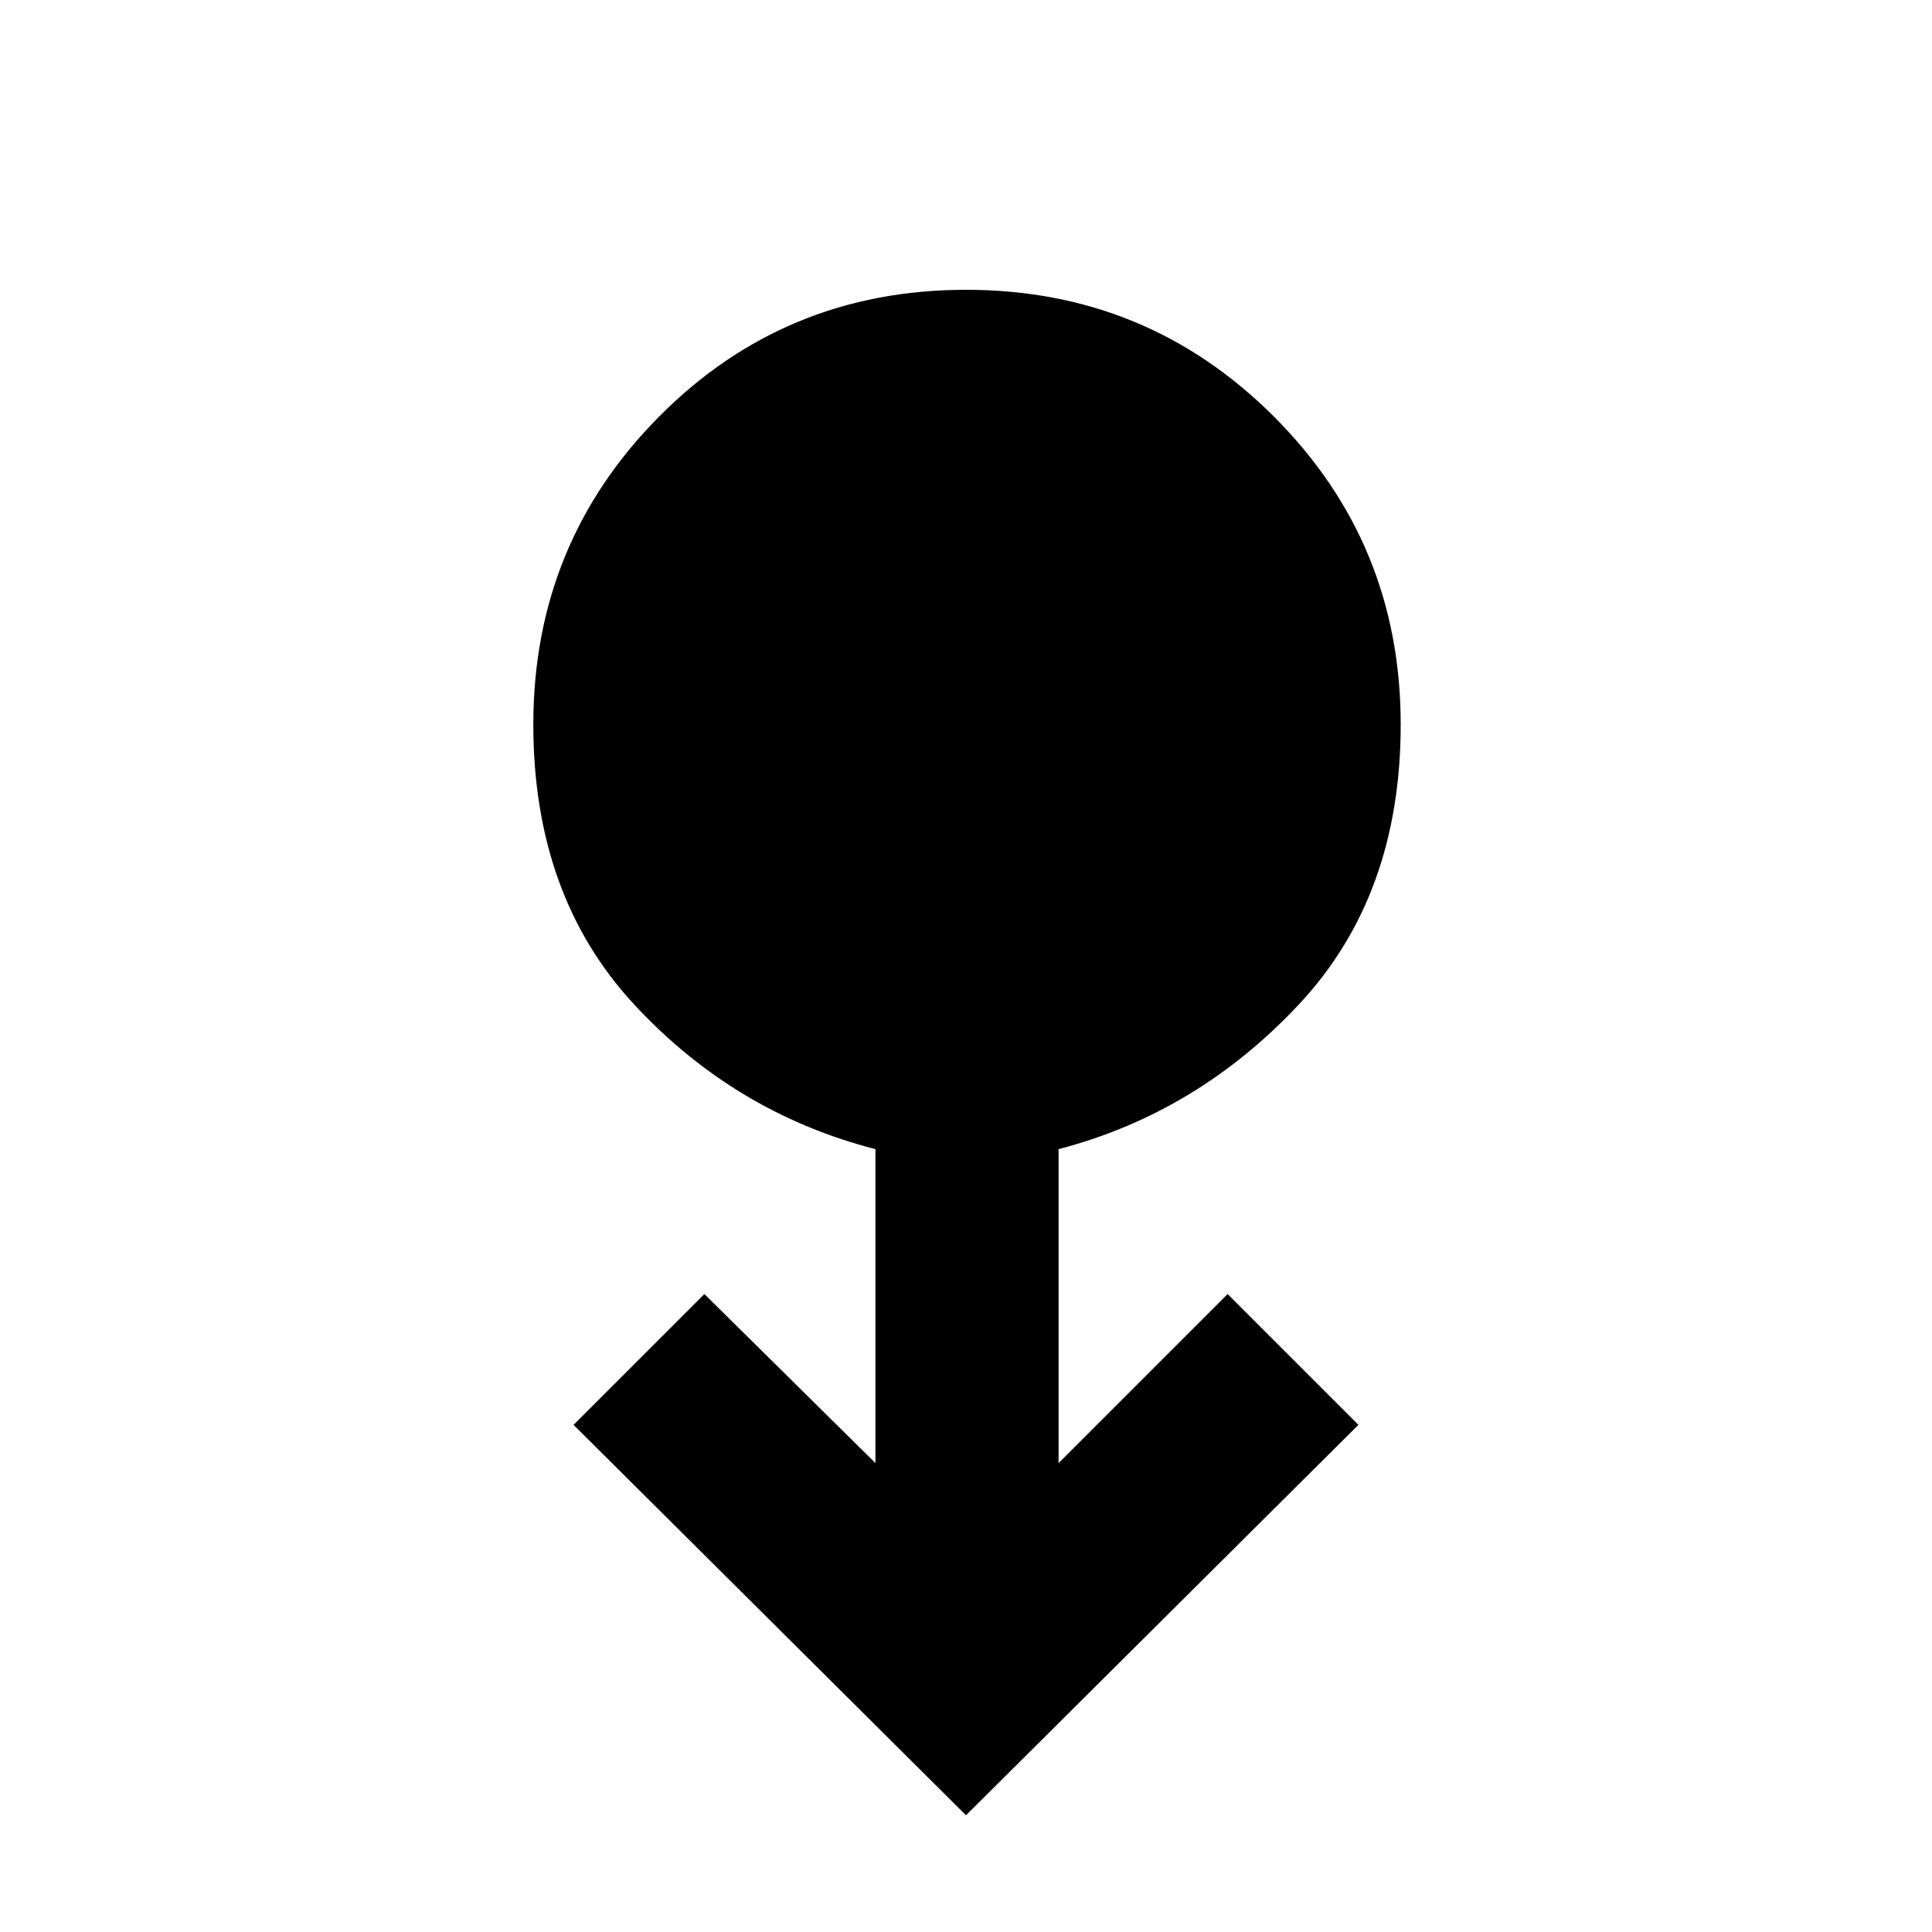 <svg xmlns="http://www.w3.org/2000/svg" height="48" width="48"><path d="m24 45.1-9.75-9.7 3.25-3.25 4.25 4.2v-7.8q-3.5-.9-6-3.6T13.25 18q0-4.5 3.125-7.65Q19.5 7.2 24 7.2t7.65 3.15Q34.8 13.5 34.8 18q0 4.25-2.525 6.95t-5.975 3.6v7.8l4.2-4.2 3.25 3.25Z"/></svg>